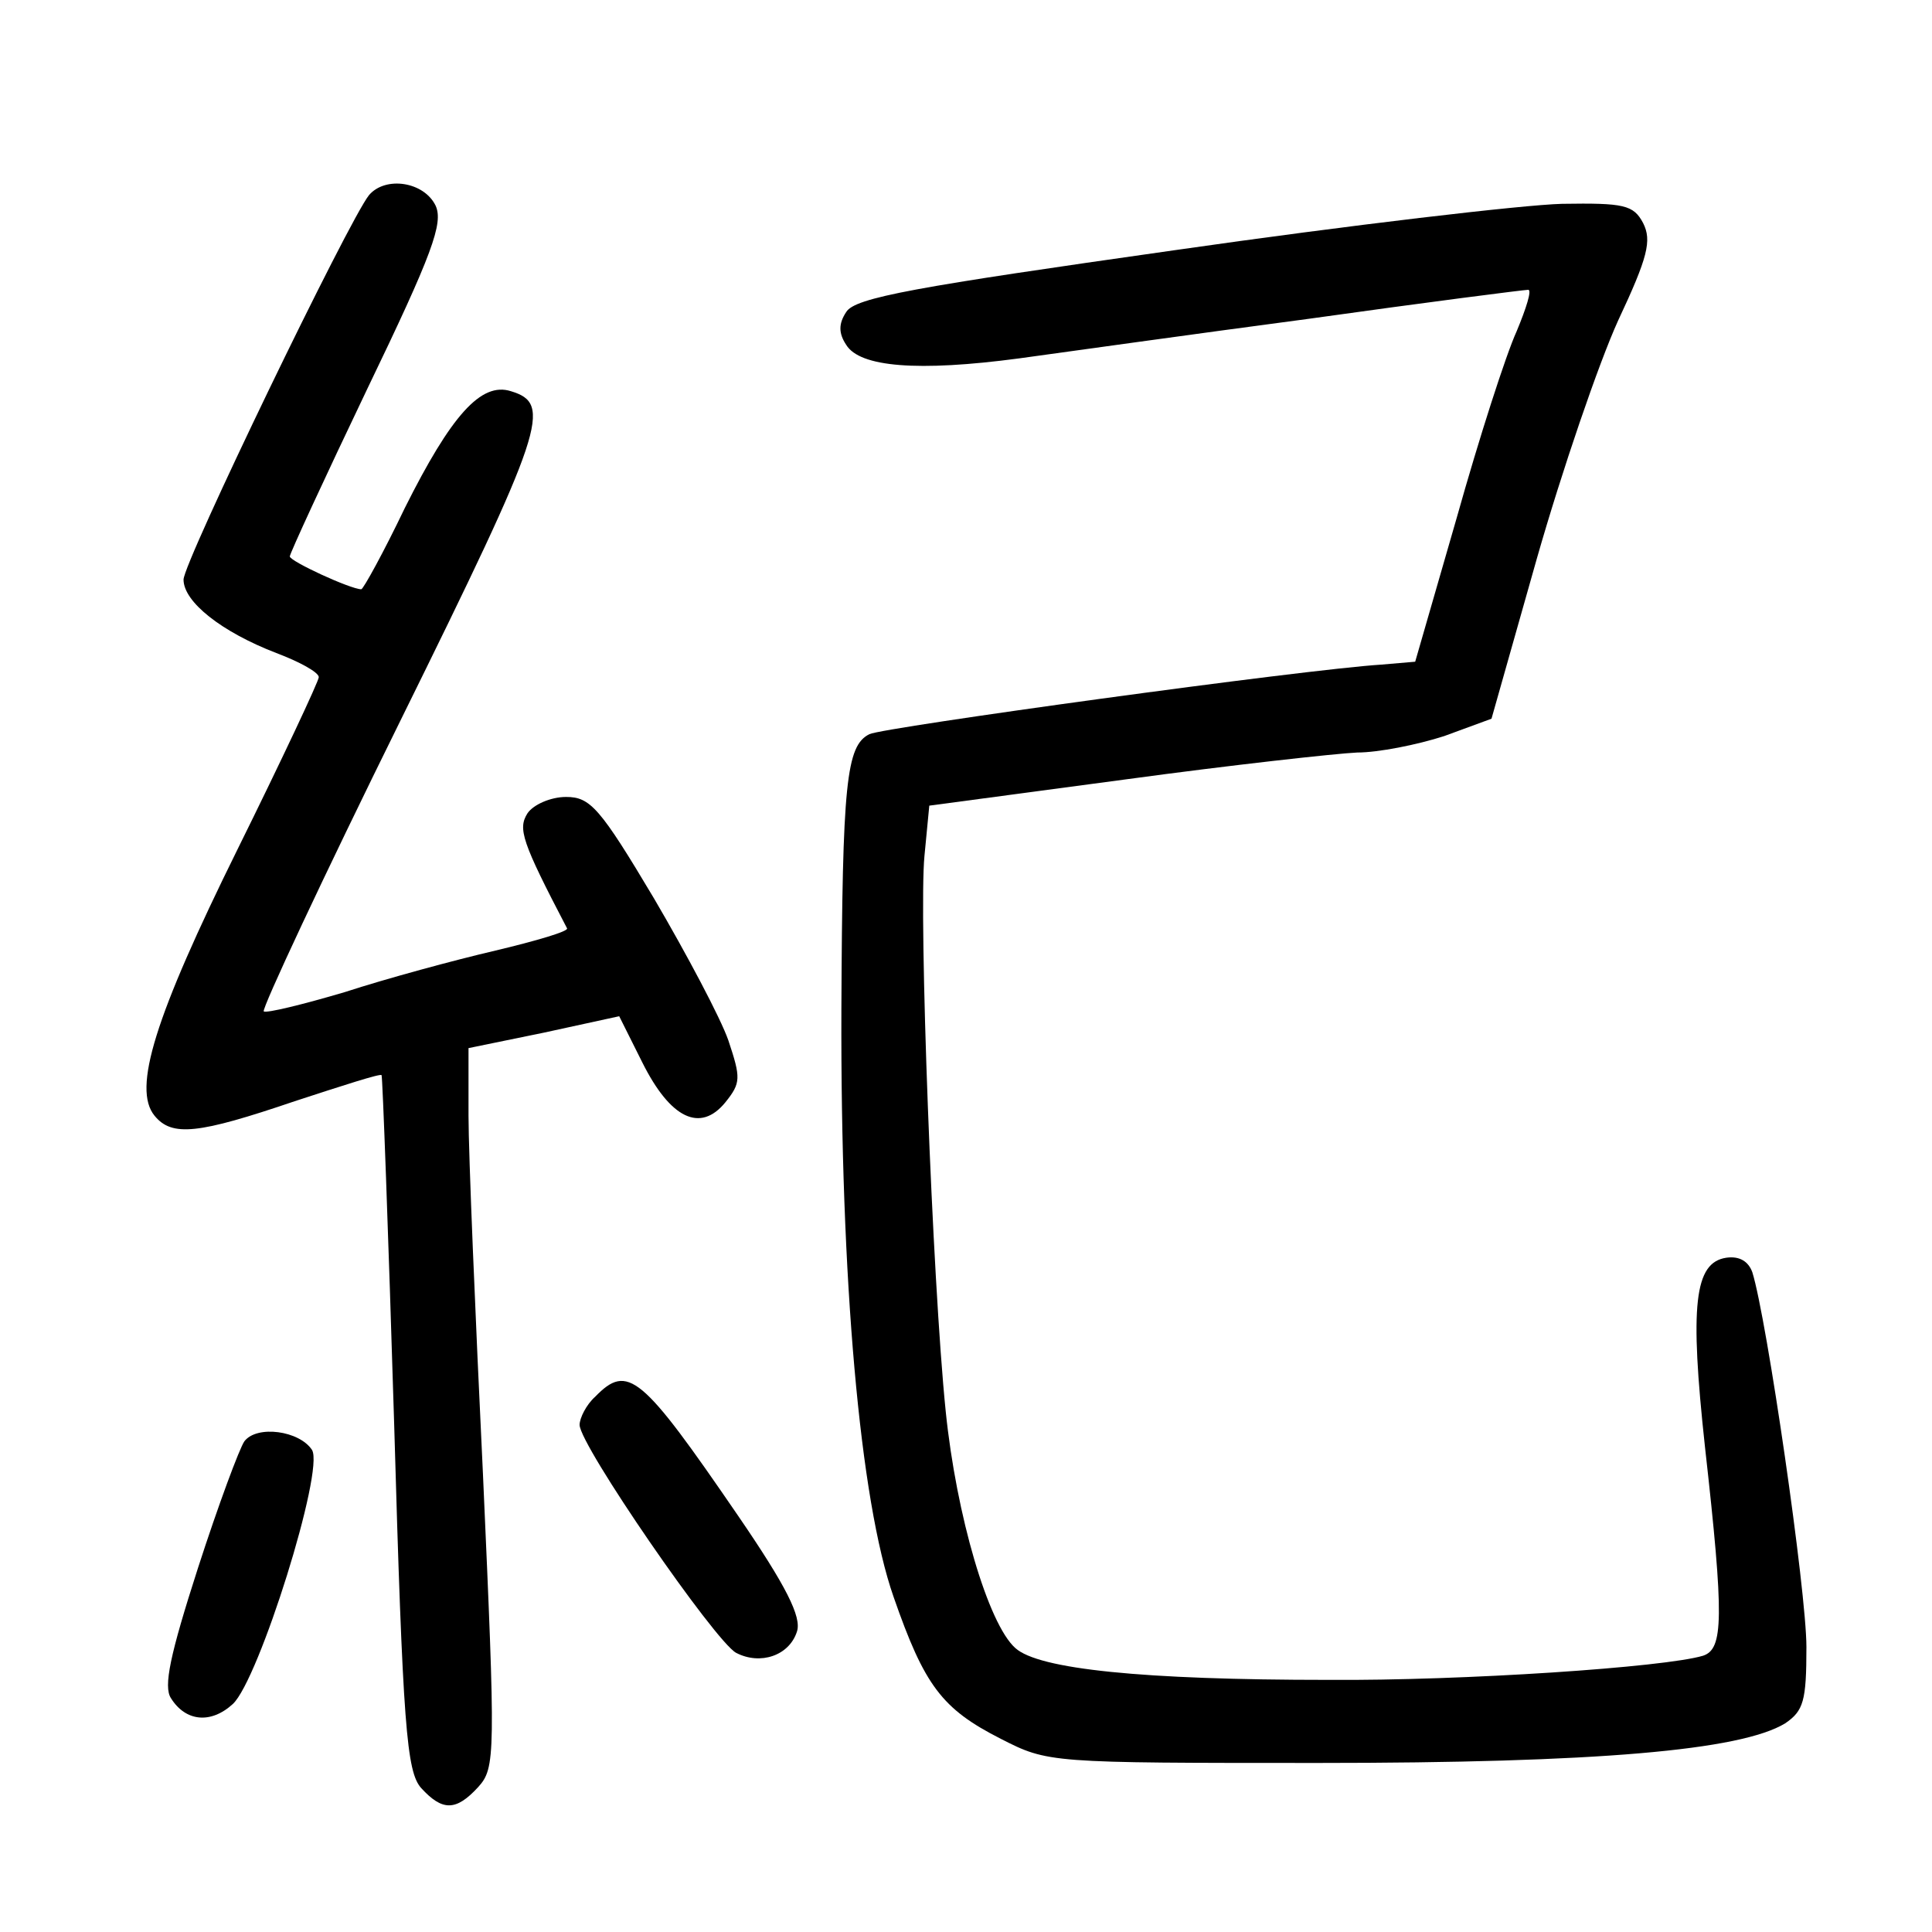 <?xml version="1.0"?>
<svg xmlns="http://www.w3.org/2000/svg" height="200pt" preserveAspectRatio="xMidYMid meet" viewBox="0 0 200 200" width="200pt">
  <g transform="matrix(.1 0 0 -.1 0 200)">
    <path d="m382 1798c-21-26-192-380-192-398 0-23 39-54 96-76 24-9 44-20 44-25 0-4-38-85-84-178-86-174-109-248-86-276 18-22 45-19 145 15 49 16 89 29 90 27 1-1 7-163 13-360 9-316 13-361 28-378 22-24 36-24 59 1 18 20 18 32 5 323-8 166-15 333-15 372v70l78 16 78 17 24-48c29-58 60-73 86-41 16 20 16 25 3 64-8 23-43 89-77 147-56 94-66 105-91 105-16 0-34-8-40-17-10-16-6-29 41-119 2-3-32-13-74-23-43-10-113-29-156-43-44-13-81-22-84-20-2 3 61 138 142 302 149 302 157 327 114 340-31 10-62-25-110-121-22-46-43-84-45-84-11 0-74 29-74 34 0 3 36 81 80 173 68 141 79 172 71 190-12 25-52 31-69 11z"/>
    <path d="m1216 1741c-268-38-331-49-340-64-8-12-8-22 0-34 14-23 74-28 179-14 44 6 179 25 300 41 121 17 223 30 227 30s-2-19-12-43c-11-24-39-111-62-193l-43-149-35-3c-80-5-516-65-530-72-24-12-28-50-29-285-1-279 19-508 54-608 32-92 50-116 111-147 49-25 50-25 329-25 288 0 437 13 483 41 19 13 22 23 22 79 0 58-41 340-56 388-4 11-13 17-27 15-33-5-38-49-22-196 20-178 19-209-2-216-40-12-248-26-388-25-192 0-300 11-324 33-28 25-61 137-72 245-14 137-28 514-22 575l5 52 202 27c110 15 219 27 241 28 22 0 62 8 90 17l49 18 47 166c26 91 64 202 84 246 31 66 35 83 26 101-10 19-20 21-84 20-40-1-220-22-401-48z"/>
    <path d="m616 554c-9-8-16-22-16-29 0-21 140-224 162-236 25-13 55-3 63 22 5 15-11 47-61 120-100 146-114 158-148 123z"/>
    <path d="m253 508c-5-7-27-66-48-131-29-90-36-123-28-135 15-24 41-27 64-6 27 25 95 242 82 263-13 20-57 26-70 9z"/>
  </g>
</svg>

